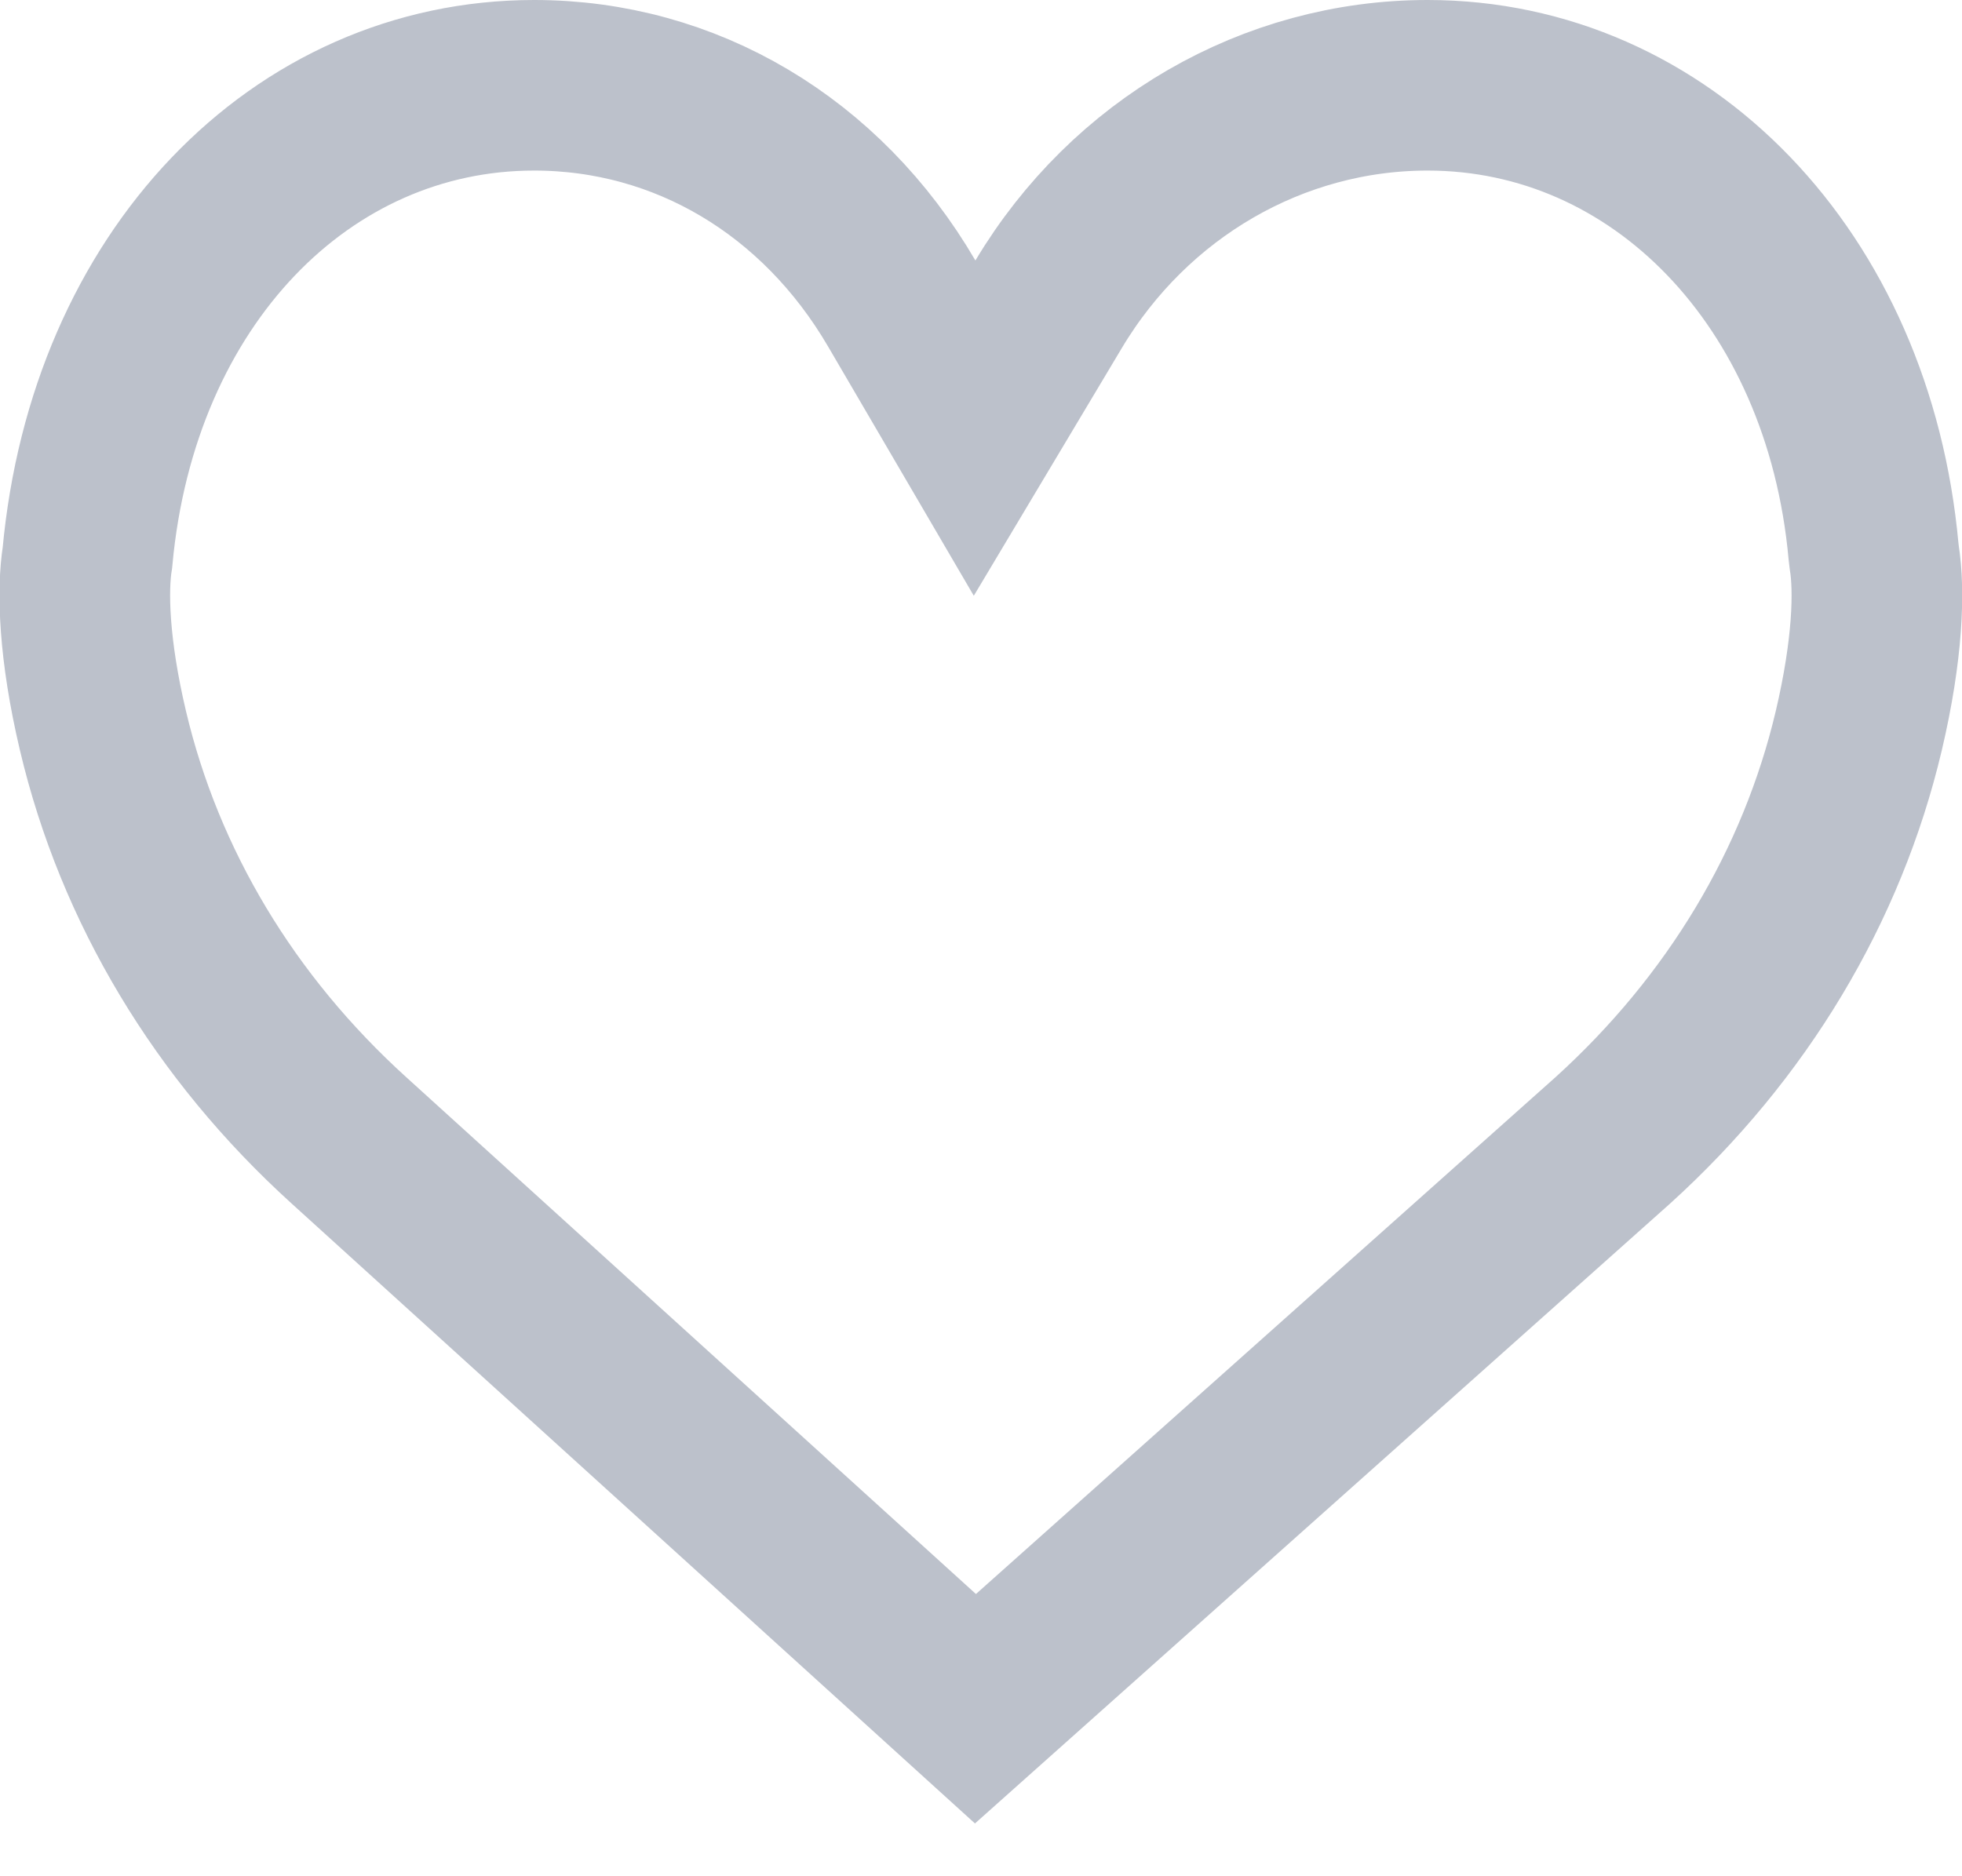<?xml version="1.0" encoding="UTF-8"?>
<svg width="23px" height="22px" viewBox="0 0 23 22" version="1.1" xmlns="http://www.w3.org/2000/svg" xmlns:xlink="http://www.w3.org/1999/xlink">
    <!-- Generator: Sketch 51.2 (57519) - http://www.bohemiancoding.com/sketch -->
    <title>Shape</title>
    <desc>Created with Sketch.</desc>
    <defs></defs>
    <g id="Page-1" stroke="none" stroke-width="1" fill="none" fill-rule="evenodd">
        <g id="выдача-по-стране" transform="translate(-764, -10875)" fill-rule="nonzero" stroke="#BCC1CB" stroke-width="2">
            <g id="Group-39-Copy" transform="translate(46, 10863)">
                <g id="Group-6-Copy-15">
                    <g id="Group-23-Copy-33">
                        <g id="Group-18">
                            <path d="M729.435,32.036 L736.907,25.371 C738.365,24.049 739.36,22.389 739.79,20.568 C740.015,19.612 740.034,18.924 739.971,18.534 L739.963,18.466 C739.672,15.263 737.464,13 734.735,13 C732.924,13 731.246,13.973 730.293,15.567 L729.425,17.02 L728.571,15.559 C727.629,13.946 726.034,13 724.262,13 C721.533,13 719.325,15.263 719.025,18.536 C718.963,18.92 718.981,19.612 719.207,20.568 C719.637,22.389 720.632,24.049 722.09,25.371 L729.435,32.036 Z" id="Shape"></path>
                        </g>
                    </g>
                </g>
            </g>
        </g>
    </g>
</svg>